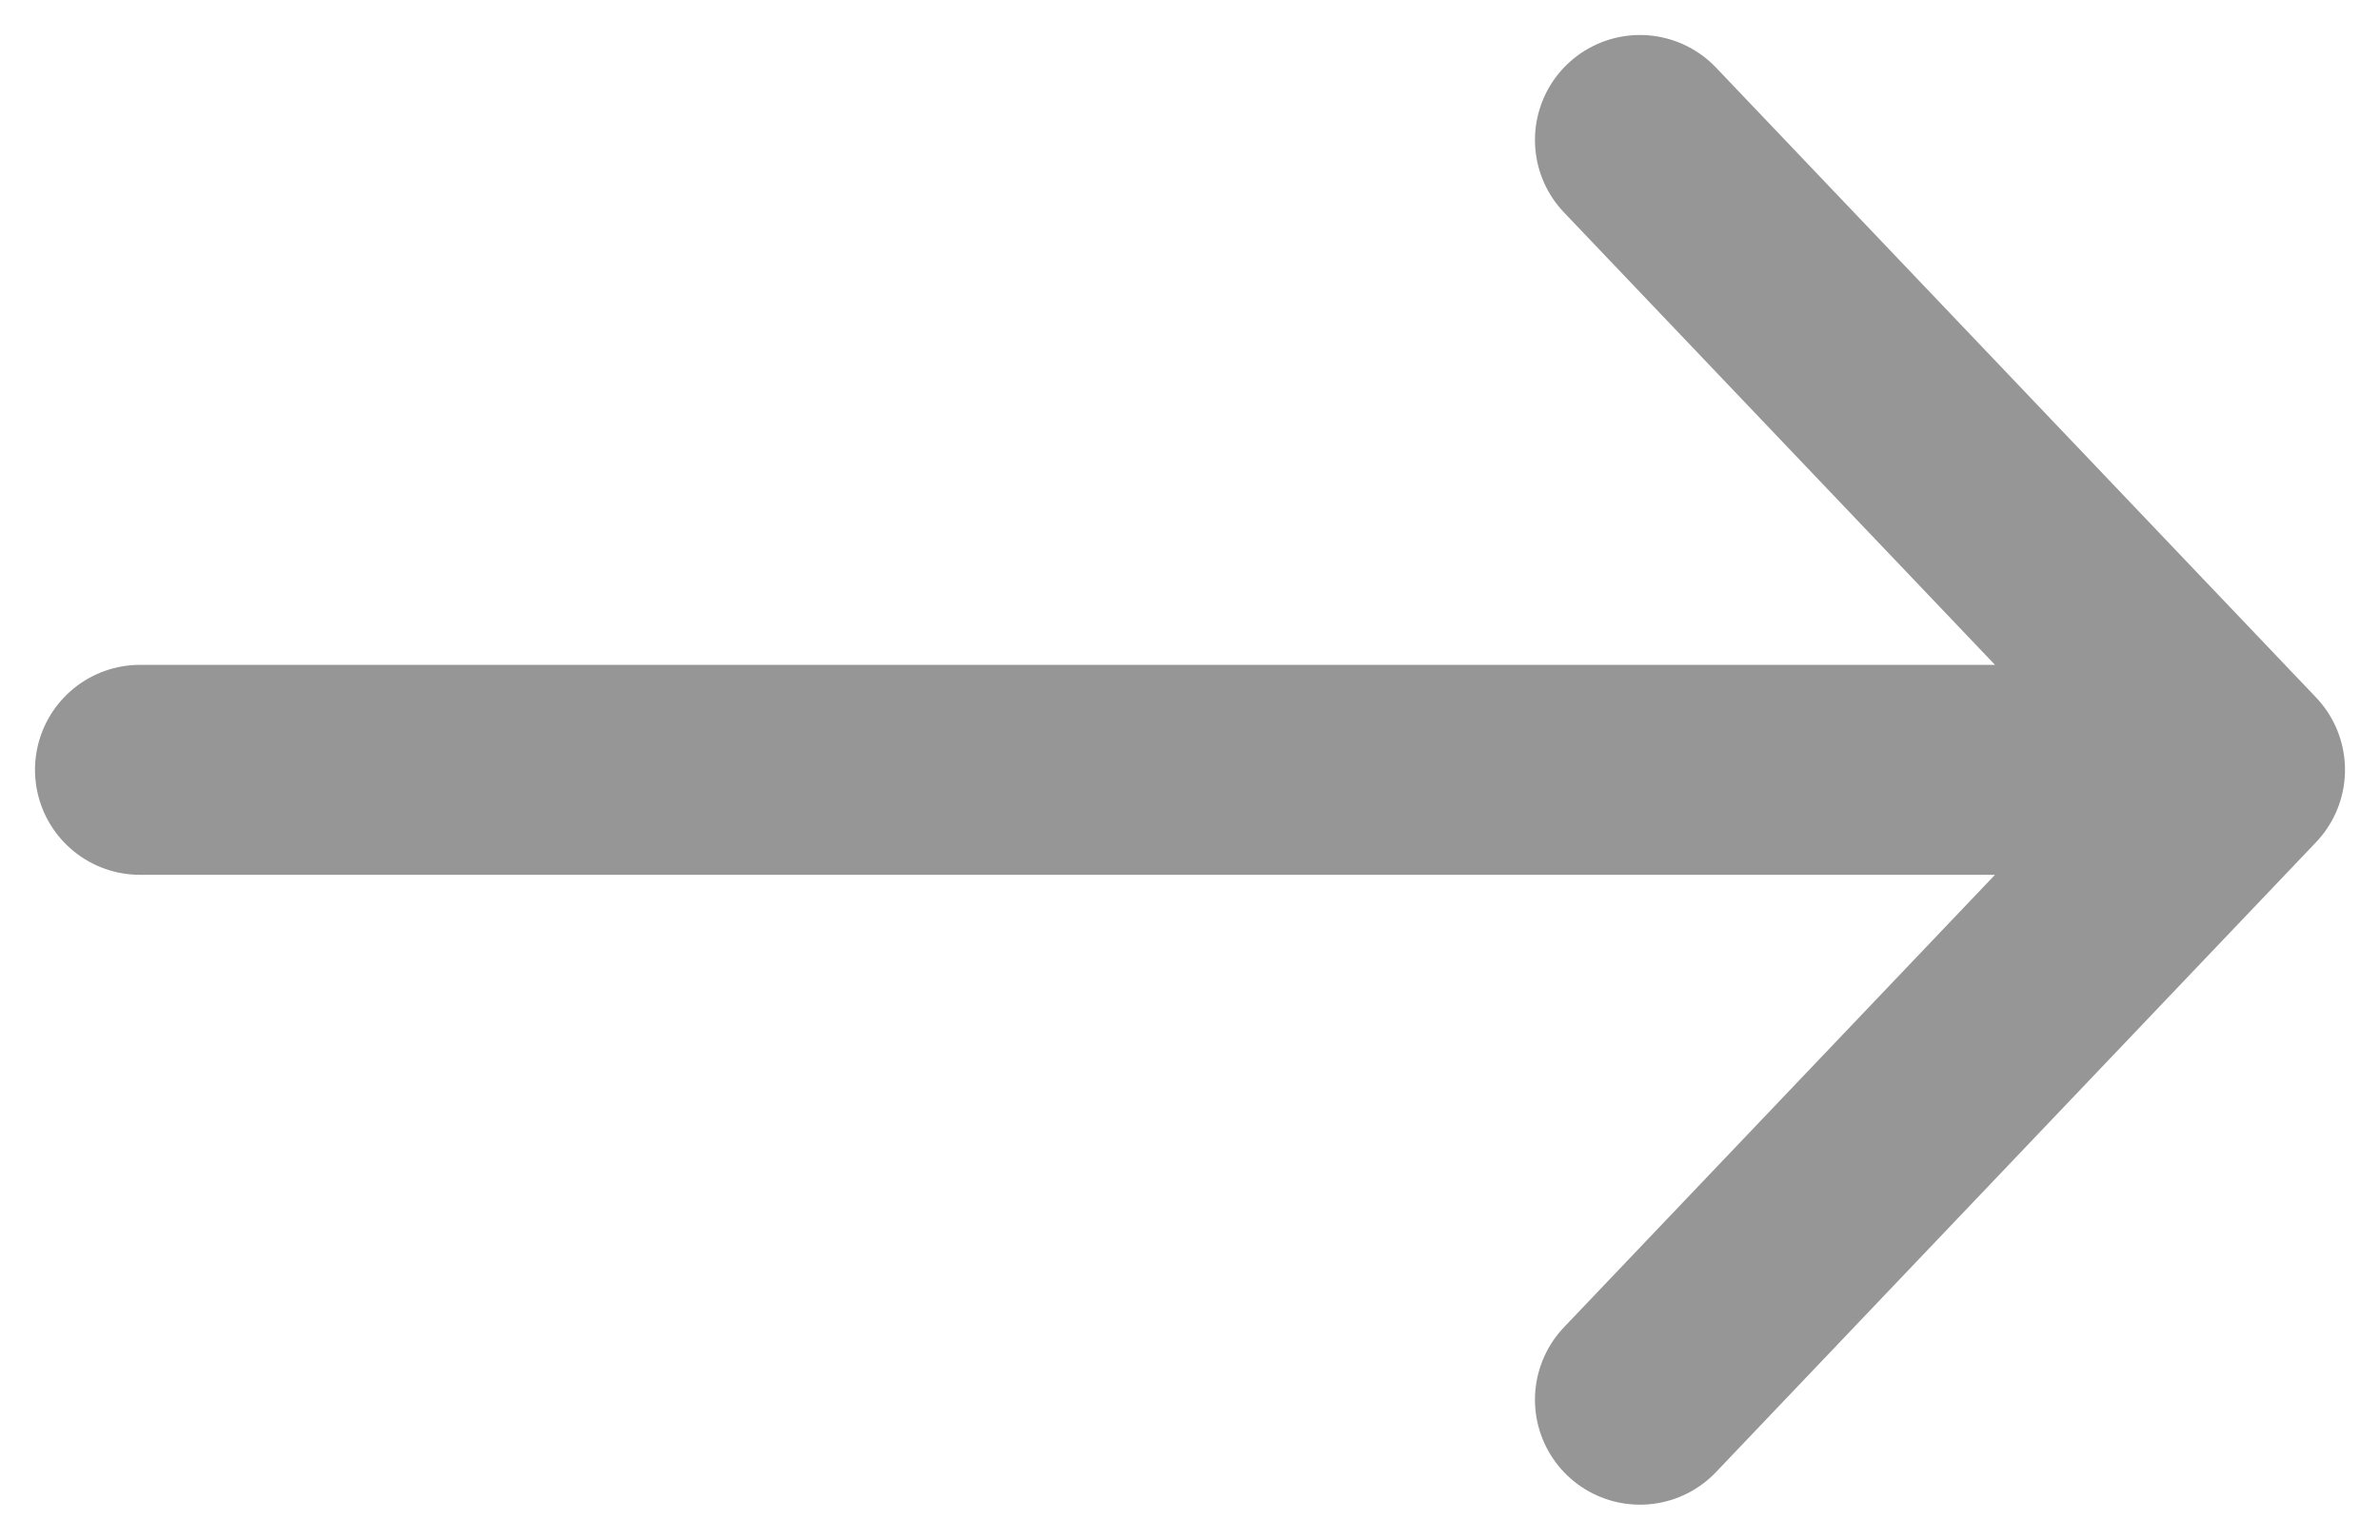 <svg width="17" height="11" viewBox="0 0 17 11" fill="none" xmlns="http://www.w3.org/2000/svg">
<path d="M1 5.5H16M16 5.5L11.714 1M16 5.5L11.714 10" stroke="#969696" stroke-width="1.5" stroke-linecap="round" stroke-linejoin="round"/>
</svg>
